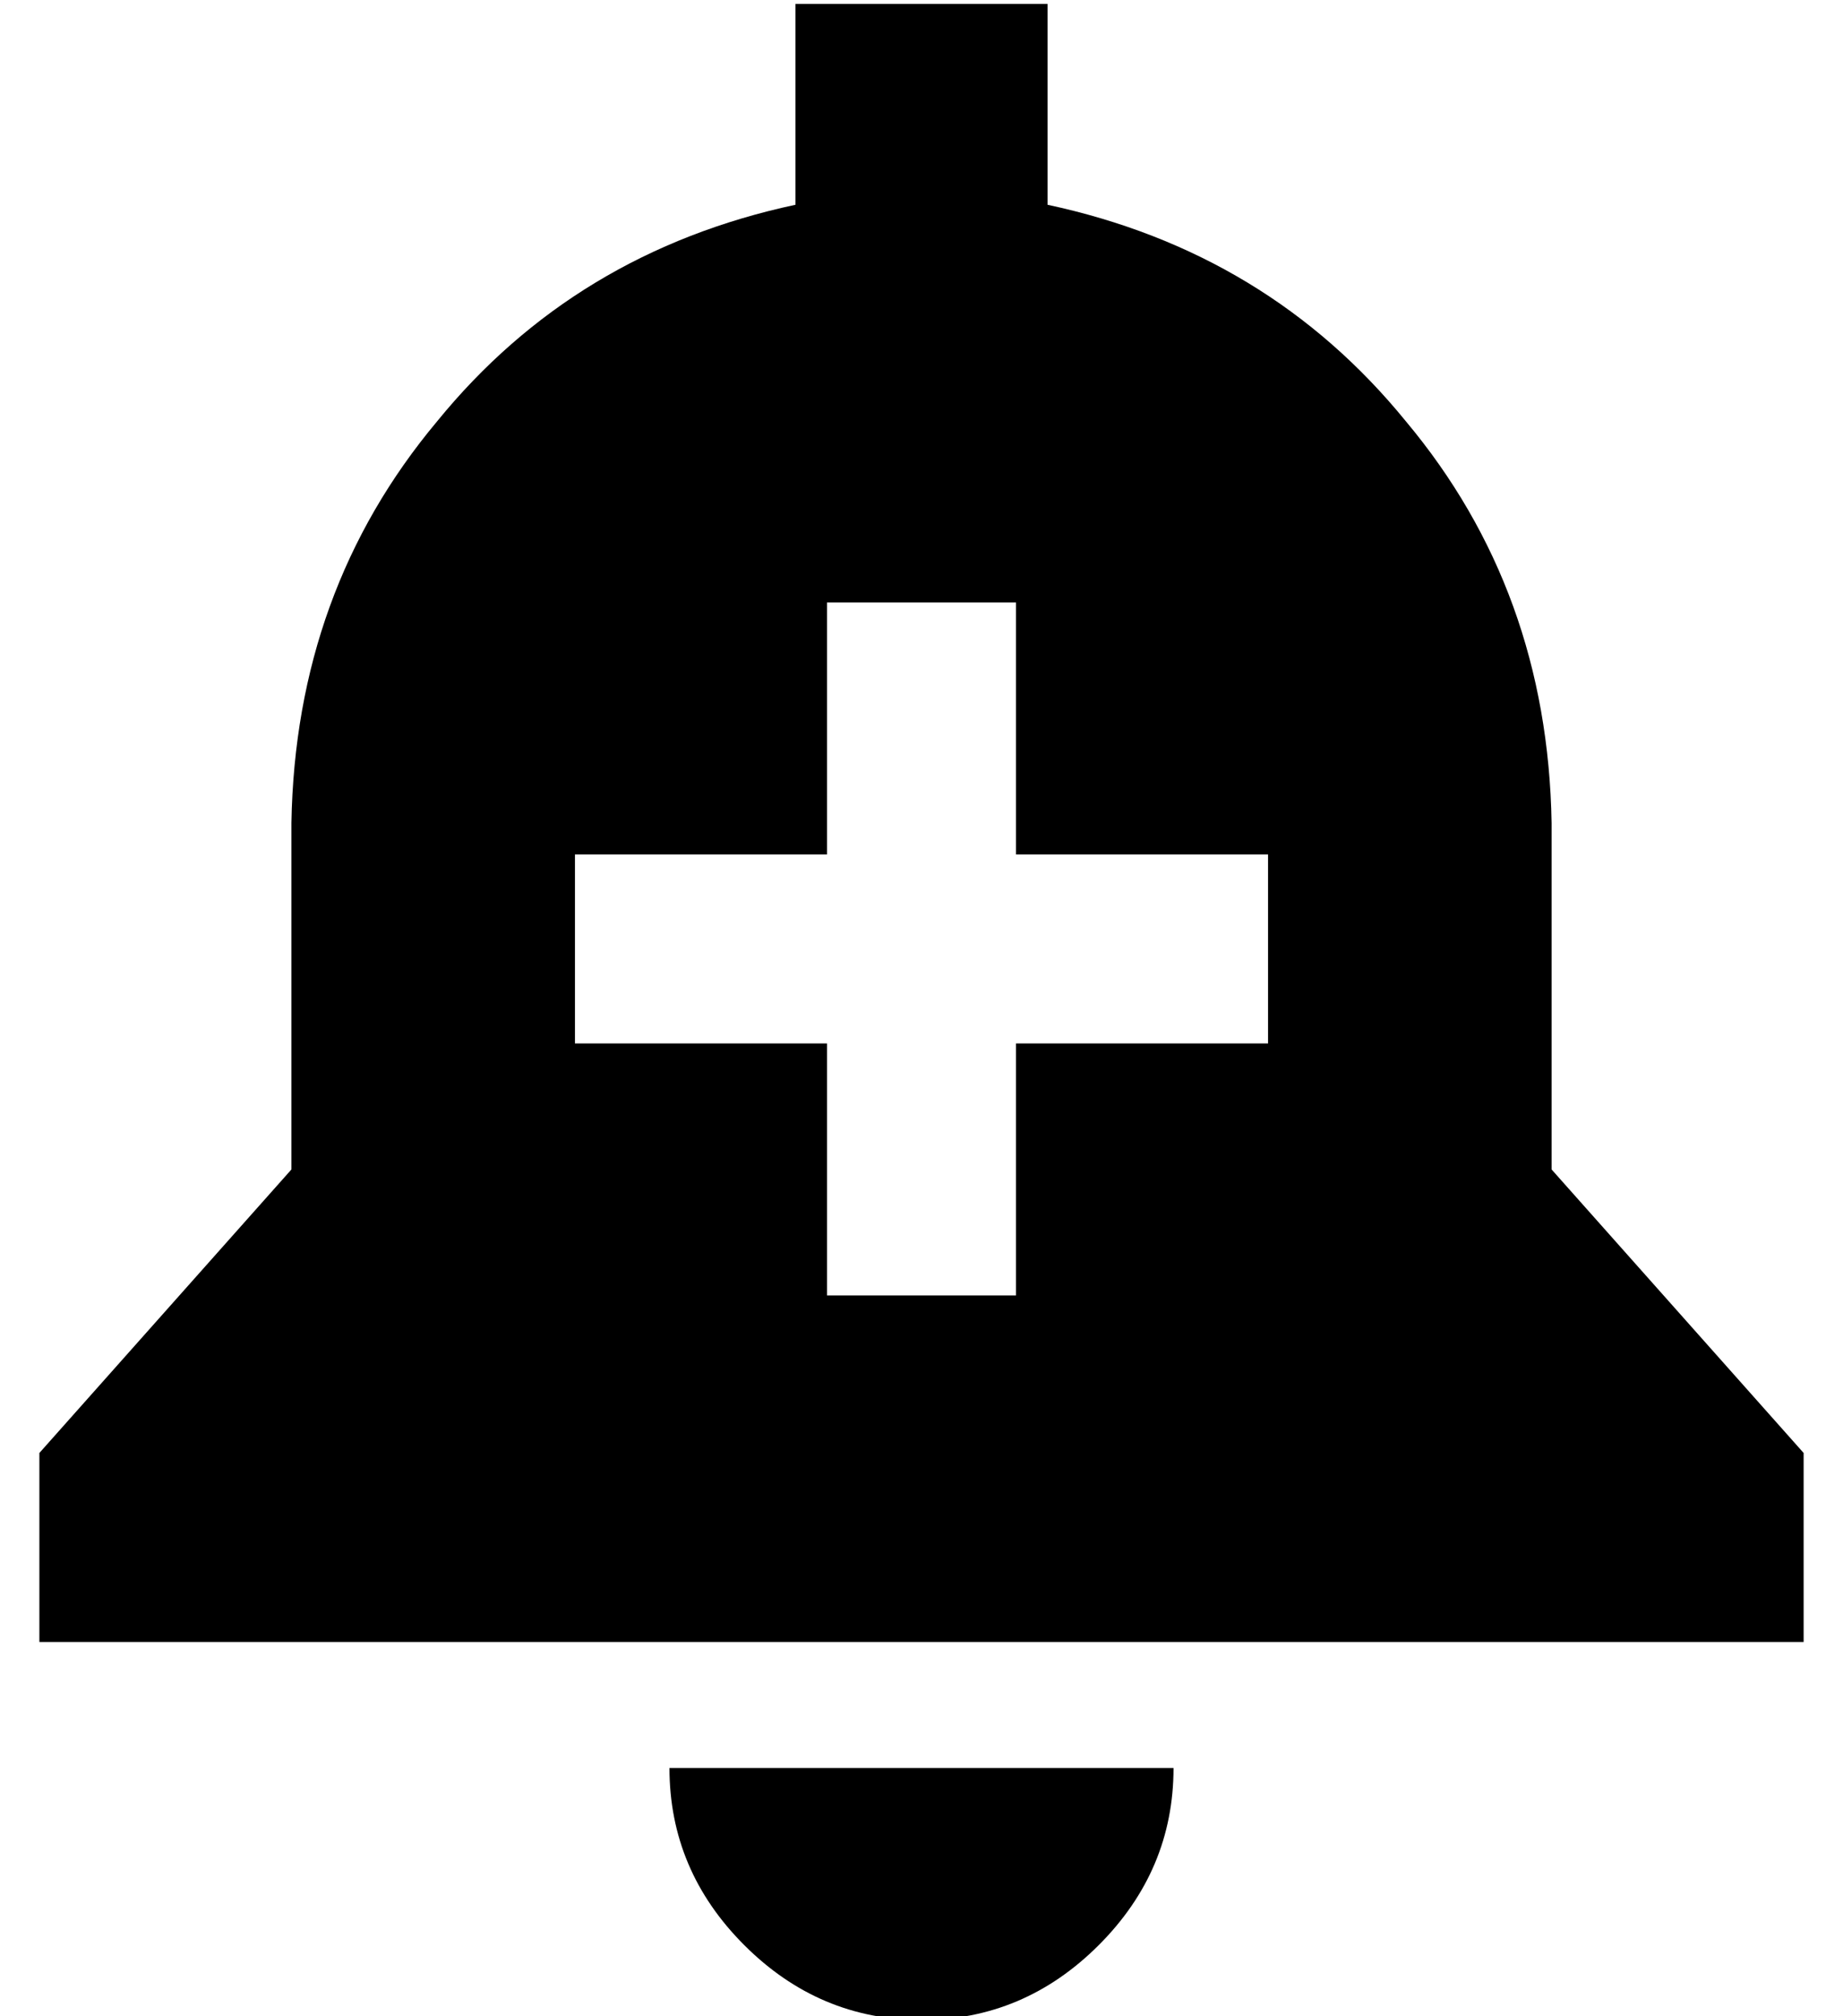 <?xml version="1.0" standalone="no"?>
<!DOCTYPE svg PUBLIC "-//W3C//DTD SVG 1.1//EN" "http://www.w3.org/Graphics/SVG/1.1/DTD/svg11.dtd" >
<svg xmlns="http://www.w3.org/2000/svg" xmlns:xlink="http://www.w3.org/1999/xlink" version="1.1" viewBox="-10 -40 468 512">
   <path fill="currentColor"
d="M256 -39h-64h64h-64v51v0q-56 12 -91 55q-36 43 -37 102v88v0l-64 72v0v48v0h448v0v-48v0l-64 -72v0v-88v0q-1 -59 -37 -102q-35 -43 -91 -55v-51v0zM288 409h-64h64h-128q0 26 19 45t45 19t45 -19t19 -45v0zM248 113v24v-24v24v40v0h40h24v48v0h-24h-40v40v0v24v0h-48v0
v-24v0v-40v0h-40h-24v-48v0h24h40v-40v0v-24v0h48v0z" />
</svg>
